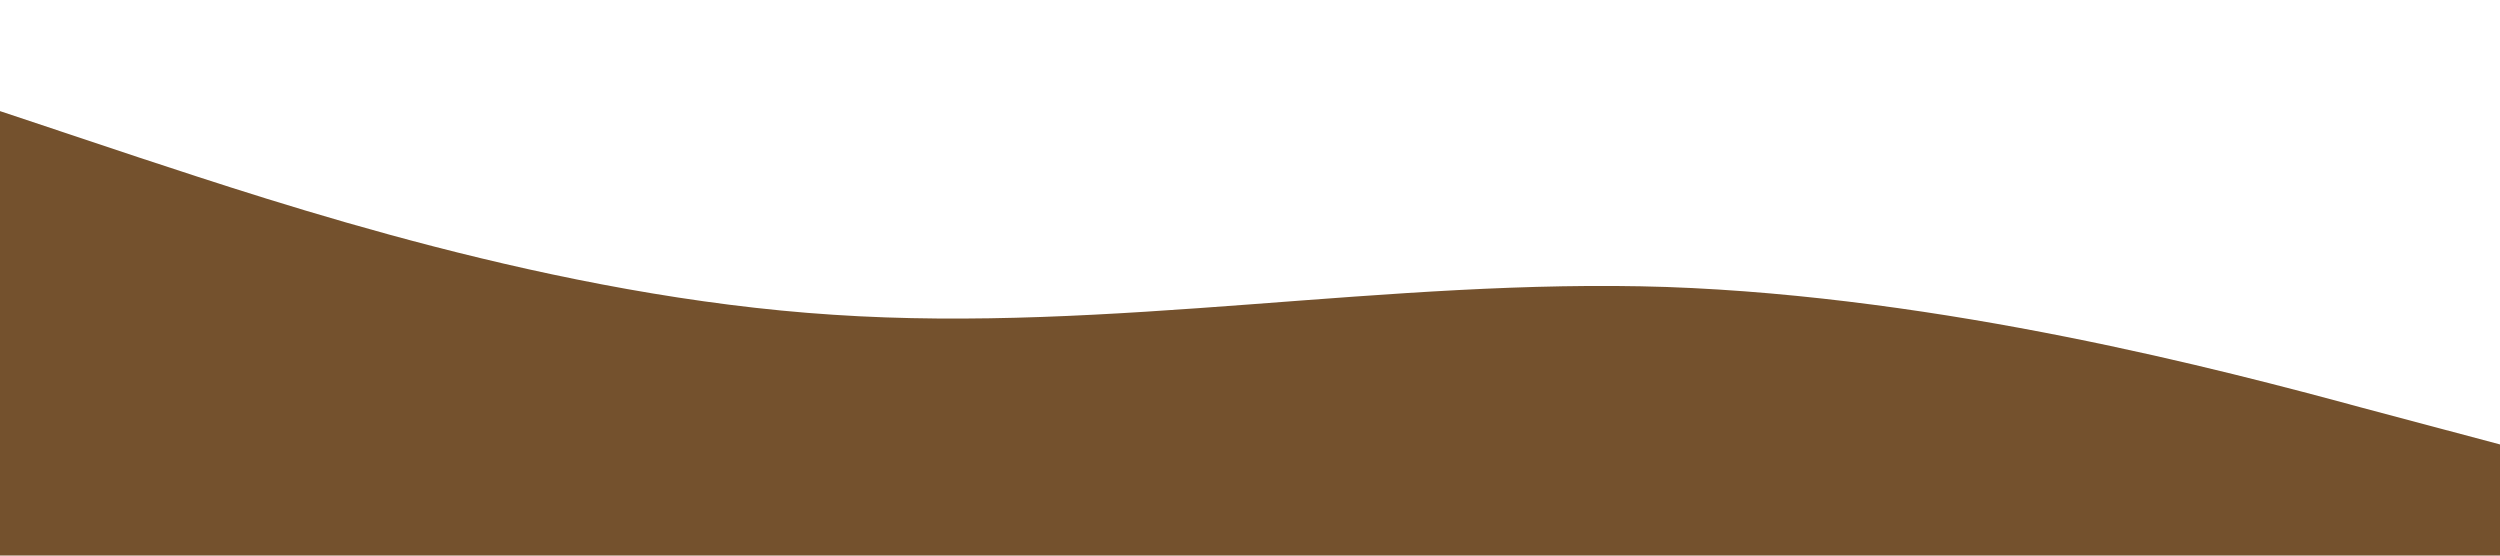 <?xml version="1.0" standalone="no"?><svg xmlns="http://www.w3.org/2000/svg" viewBox="0 0 1440 320"><path fill="#74512D" fill-opacity="1" d="M0,64L80,90.7C160,117,320,171,480,181.3C640,192,800,160,960,165.3C1120,171,1280,213,1360,234.7L1440,256L1440,320L1360,320C1280,320,1120,320,960,320C800,320,640,320,480,320C320,320,160,320,80,320L0,320Z"></path></svg>